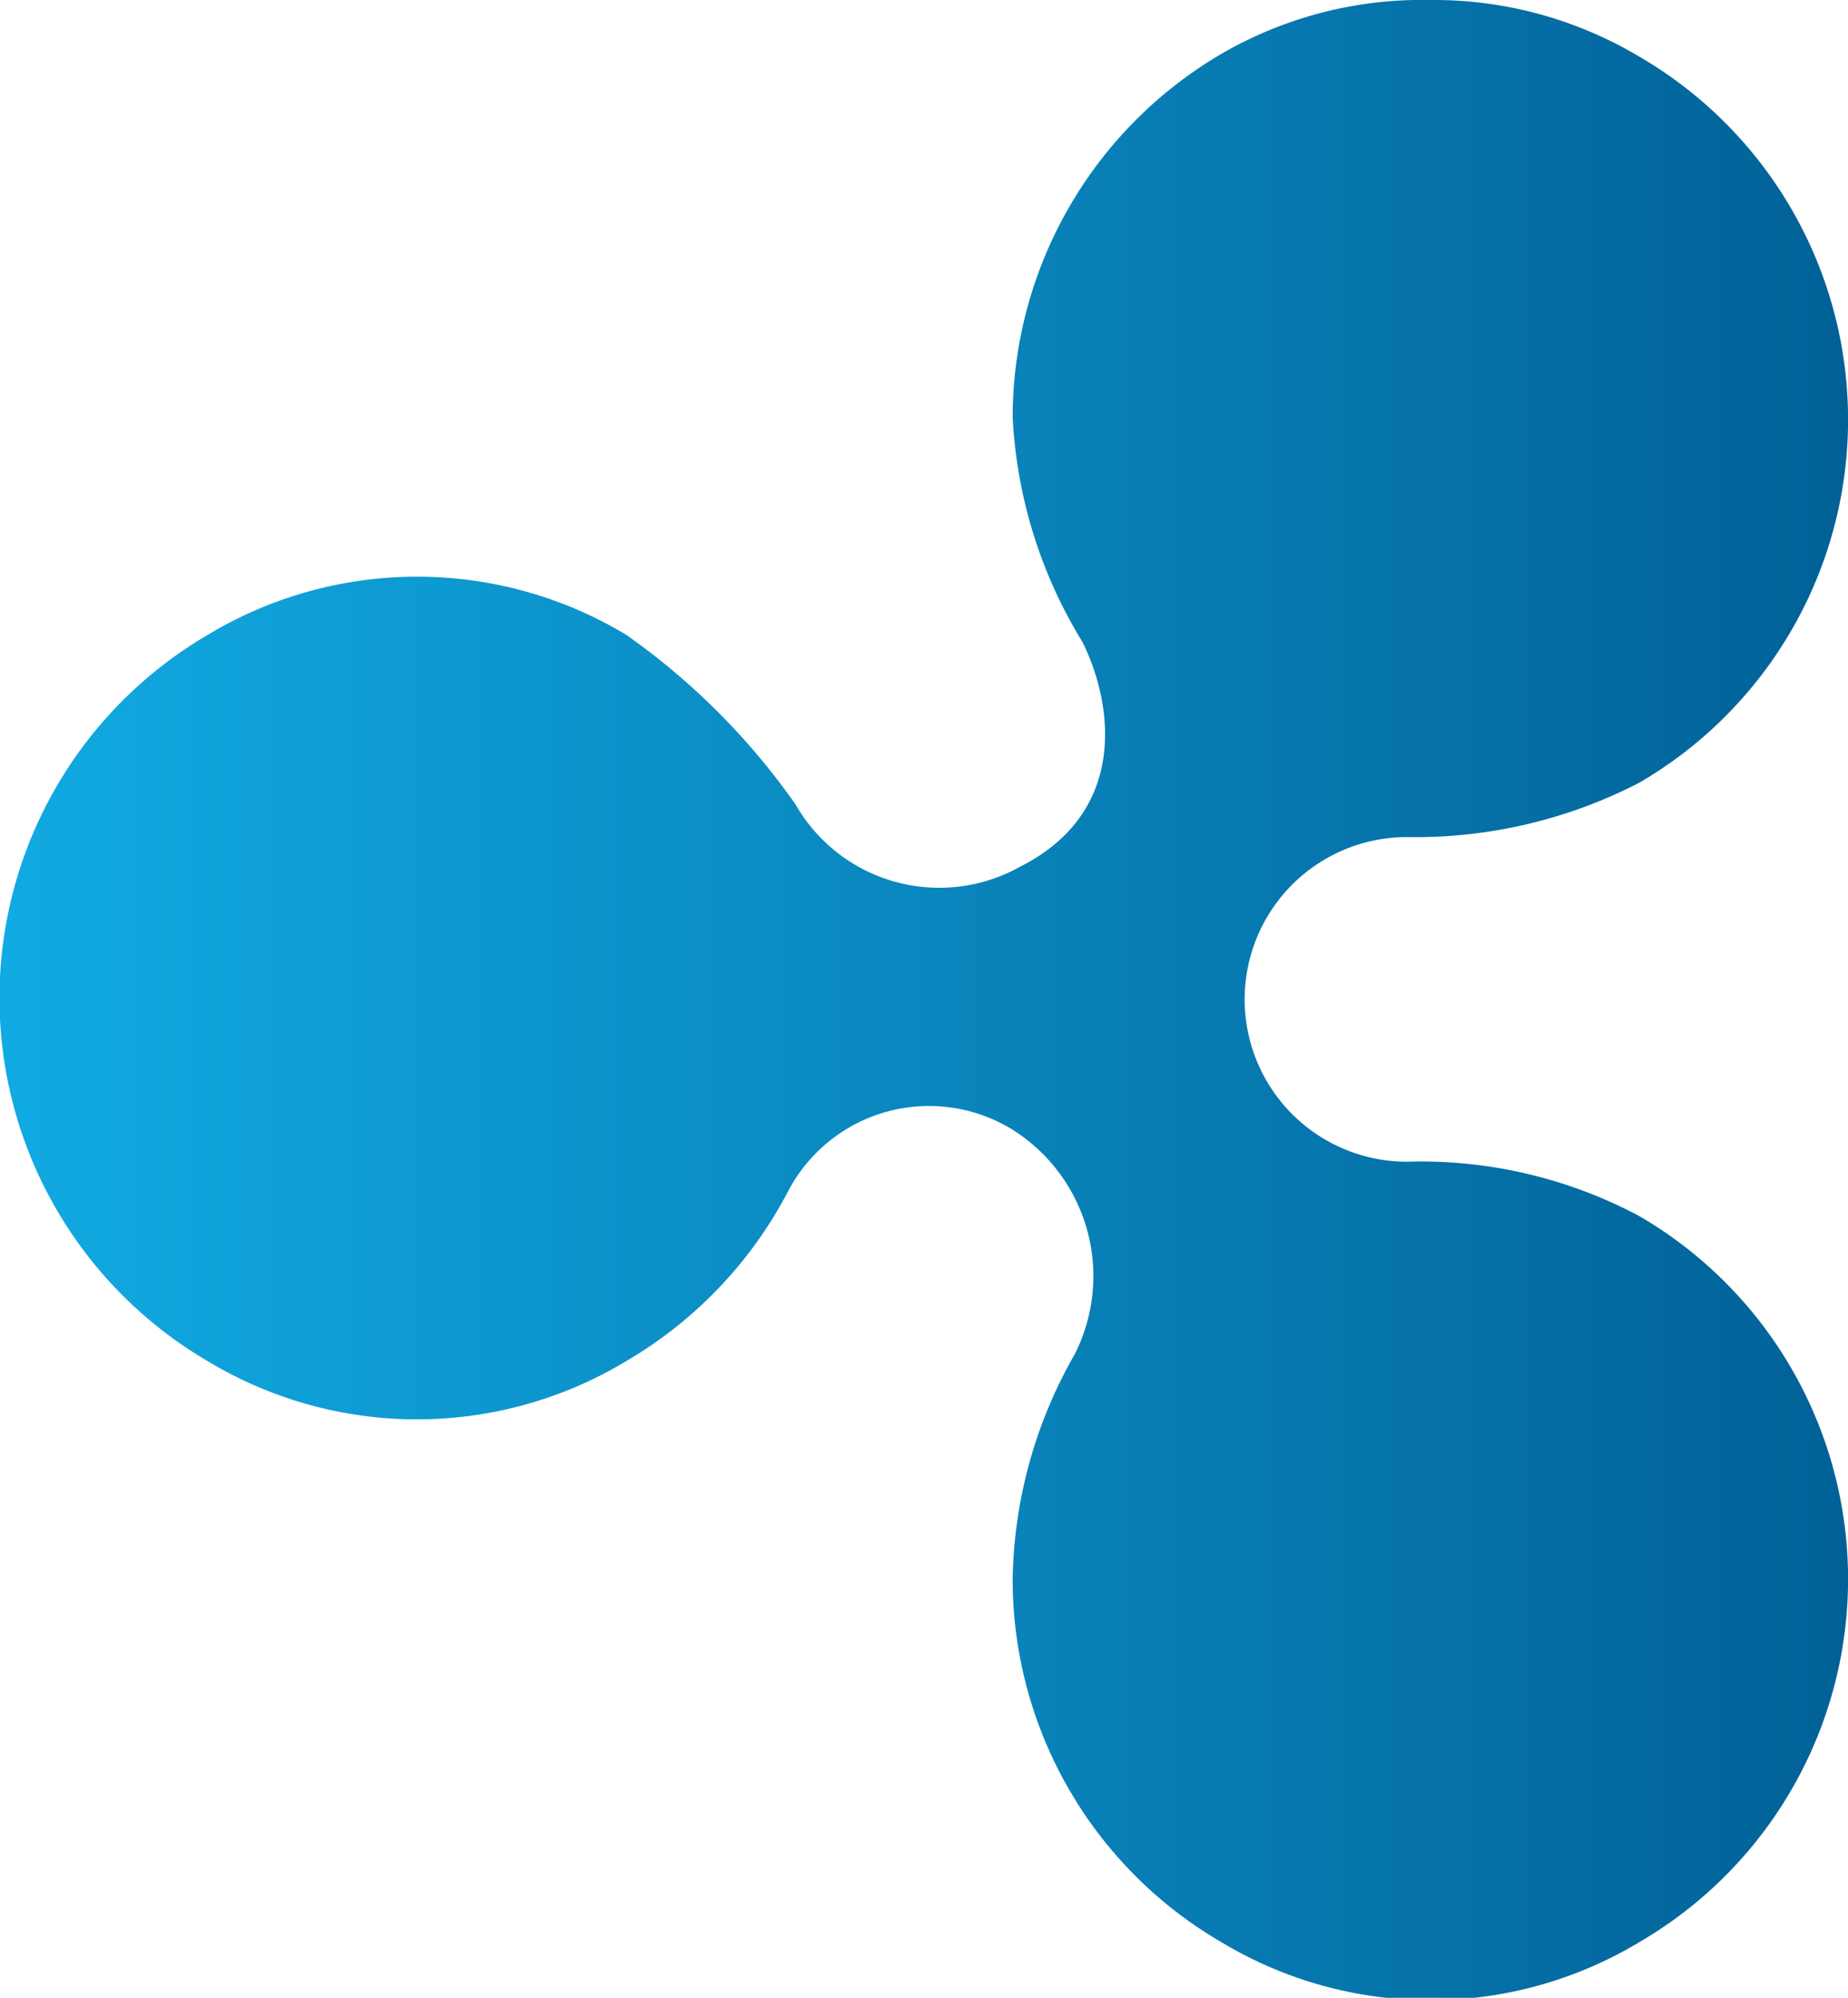 <svg xmlns="http://www.w3.org/2000/svg" xmlns:xlink="http://www.w3.org/1999/xlink" viewBox="0 0 74 80"><defs><style>.cls-1{fill:url(#linear-gradient);}</style><linearGradient id="linear-gradient" x1="-12.4" y1="-631.51" x2="46.8" y2="-631.51" gradientTransform="matrix(1.25, 0, 0, -1.25, 15.5, -749.38)" gradientUnits="userSpaceOnUse"><stop offset="0" stop-color="#11aae2"/><stop offset="0.59" stop-color="#0880b7"/><stop offset="1" stop-color="#016197"/></linearGradient></defs><title>ripple-logo</title><g id="Layer_2" data-name="Layer 2"><g id="Home_all" data-name="Home all"><path id="log" class="cls-1" d="M48.92,2.15A16.9,16.9,0,0,0,40.55,16.7a19,19,0,0,0,2.79,9c1.24,2.48,1.85,6.81-2.48,9a6.63,6.63,0,0,1-9-2.48,27.83,27.83,0,0,0-6.8-6.81,16.24,16.24,0,0,0-16.72,0,16.85,16.85,0,0,0,0,29.11,16.22,16.22,0,0,0,16.71,0,17,17,0,0,0,6.5-6.8,6.37,6.37,0,0,1,9-2.48,6.93,6.93,0,0,1,2.48,9,18.67,18.67,0,0,0-2.48,9,16.81,16.81,0,0,0,8.37,14.54,16.22,16.22,0,0,0,16.71,0,16.82,16.82,0,0,0,0-29.09,18.6,18.6,0,0,0-9.29-2.17,6.5,6.5,0,0,1,0-13,19.53,19.53,0,0,0,9.29-2.17,16.82,16.82,0,0,0,0-29.09A16.05,16.05,0,0,0,57.27,0a16,16,0,0,0-8.35,2.15"/></g></g></svg>